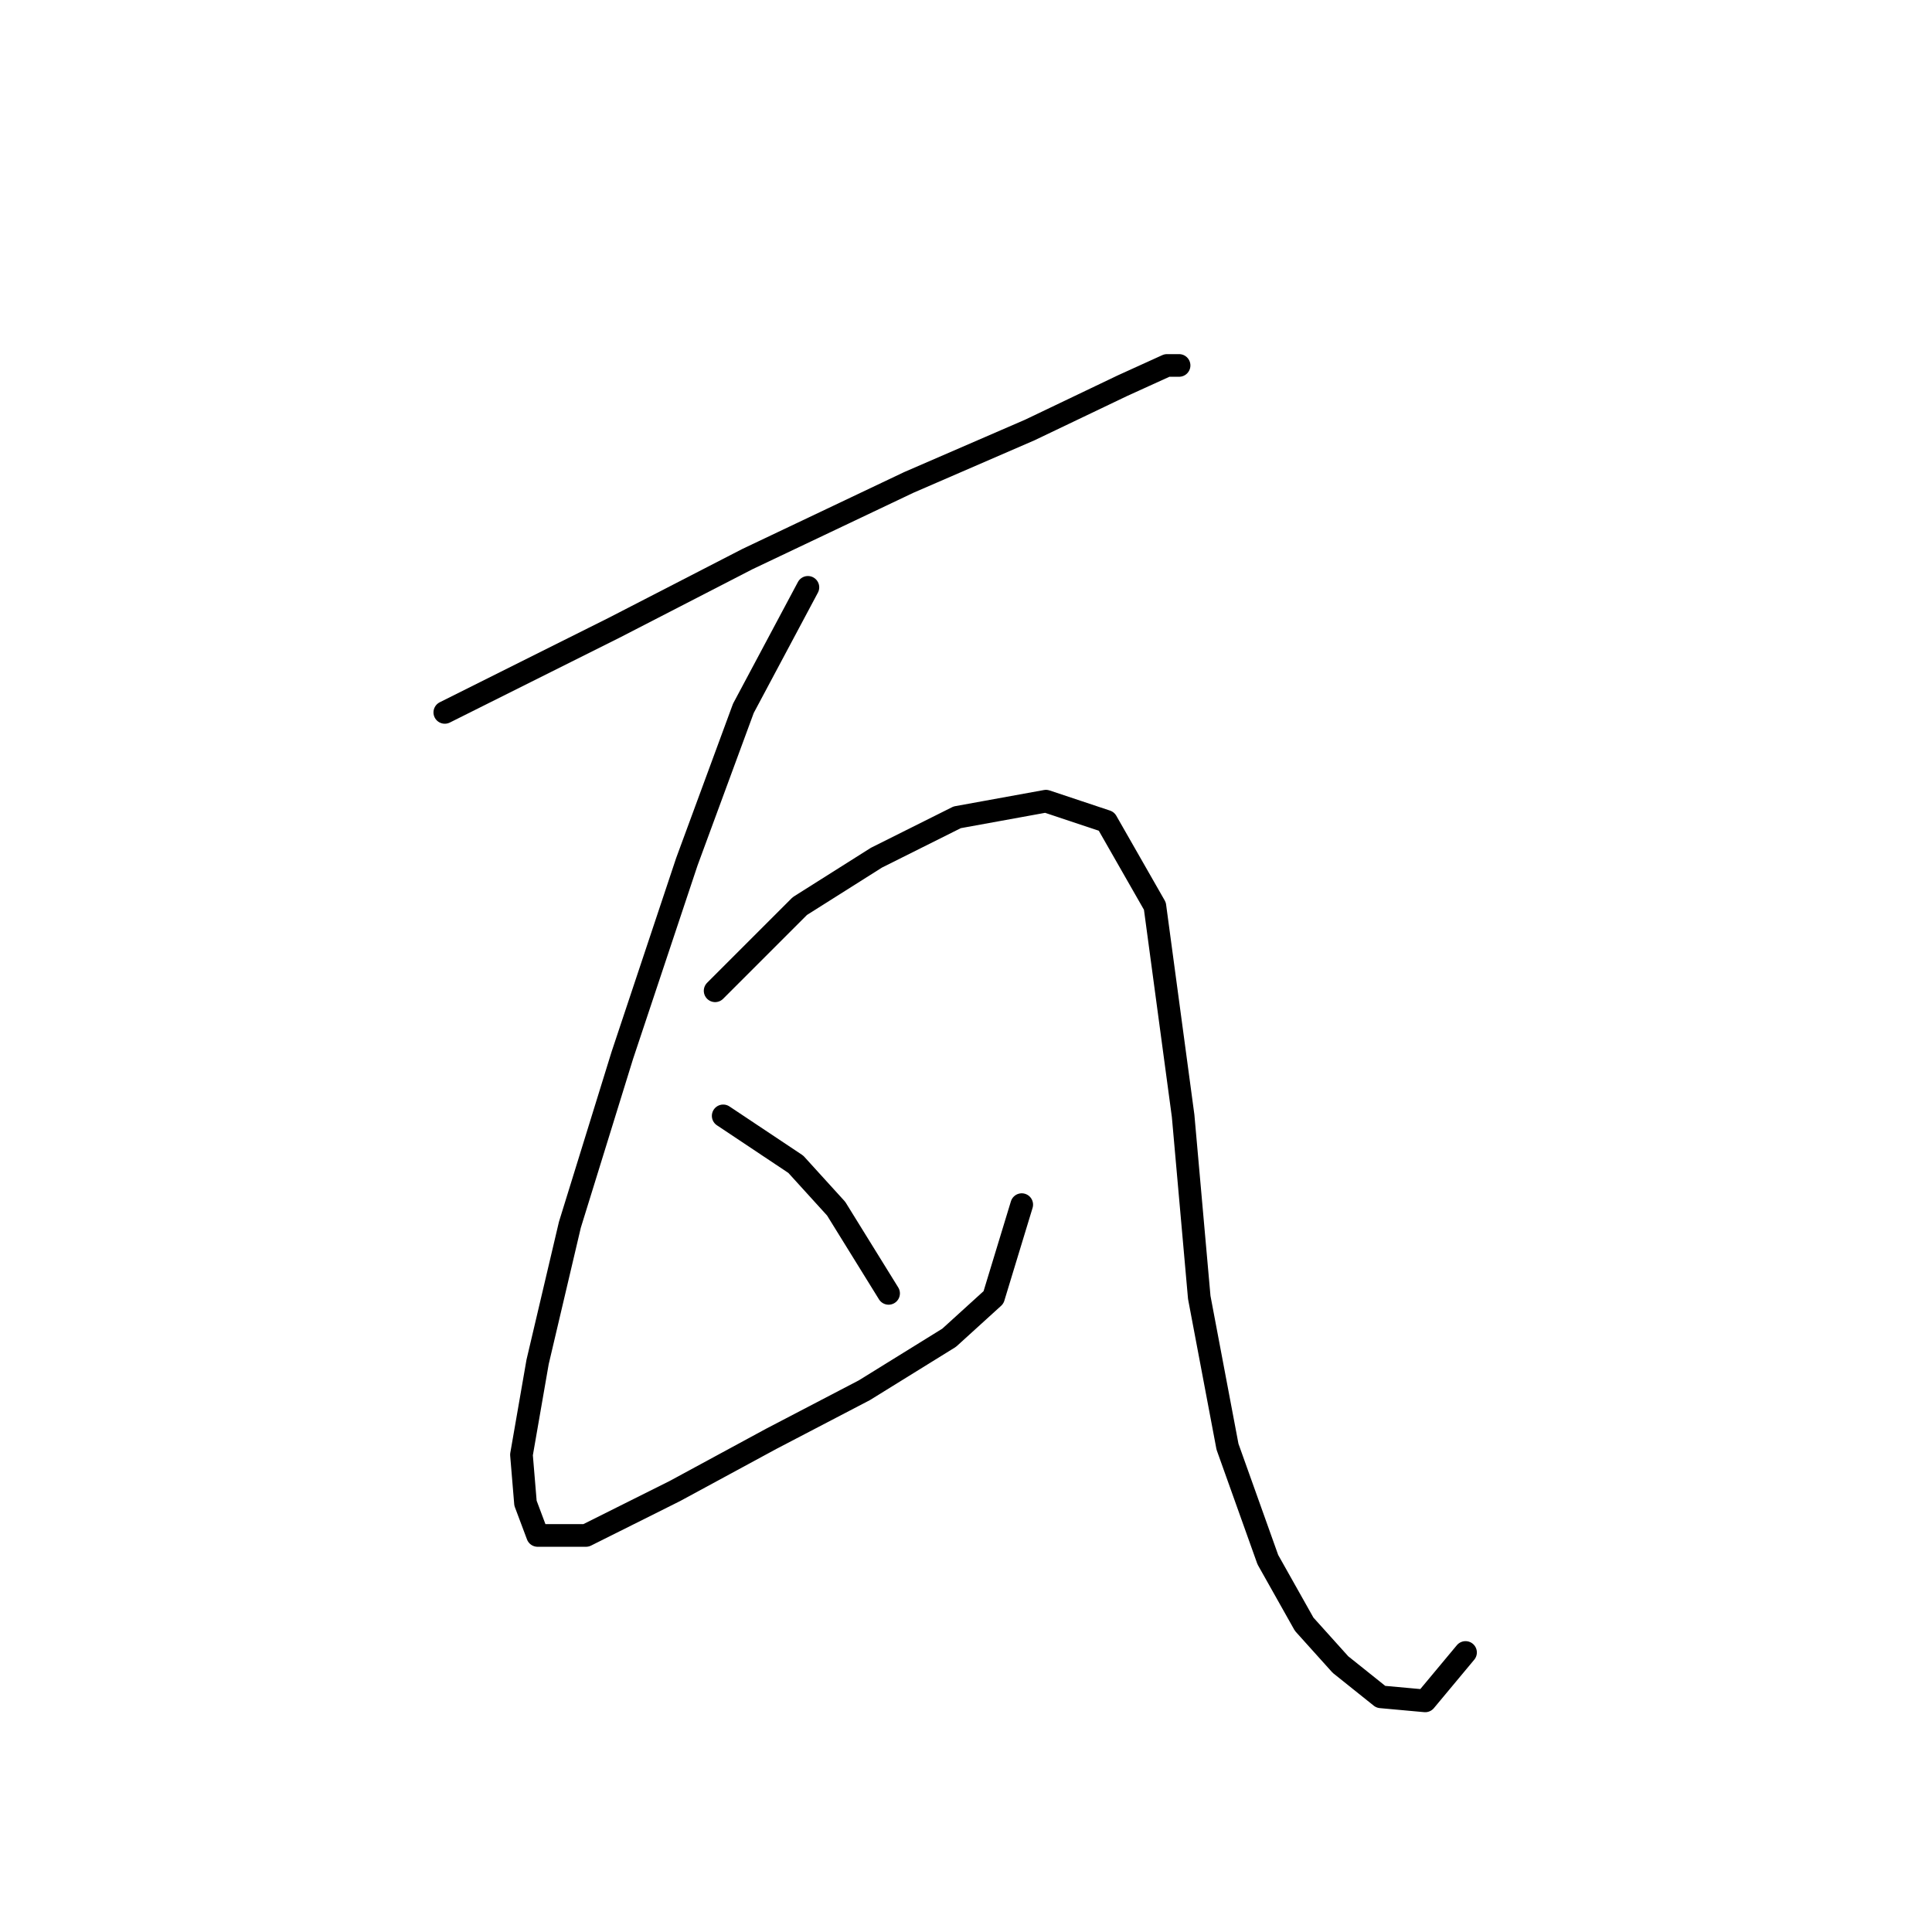 <?xml version="1.0" standalone="no"?>
    <svg width="256" height="256" xmlns="http://www.w3.org/2000/svg" version="1.1">
    <polyline stroke="black" stroke-width="3" stroke-linecap="round" fill="transparent" stroke-linejoin="round" points="58.938 94.398 69.63 89.052 81.392 83.172 99.033 74.084 120.417 63.926 136.455 56.976 148.751 51.096 154.631 48.423 156.235 48.423 156.235 48.423 " />
        <polyline stroke="black" stroke-width="3" stroke-linecap="round" fill="transparent" stroke-linejoin="round" points="107.052 77.826 98.499 93.864 91.014 114.178 82.461 139.839 75.511 162.292 71.234 180.468 69.096 192.764 69.63 199.179 71.234 203.456 77.649 203.456 89.411 197.576 102.241 190.626 114.537 184.211 125.763 177.261 131.644 171.915 135.386 159.619 135.386 159.619 " />
        <polyline stroke="black" stroke-width="3" stroke-linecap="round" fill="transparent" stroke-linejoin="round" points="94.757 131.285 105.983 120.059 116.14 113.644 126.832 108.298 138.594 106.159 146.612 108.832 153.028 120.059 156.77 147.858 158.908 171.915 162.65 191.695 167.996 206.664 172.808 215.217 177.619 220.563 182.965 224.84 188.846 225.375 194.192 218.96 194.192 218.96 " />
        <polyline stroke="black" stroke-width="3" stroke-linecap="round" fill="transparent" stroke-linejoin="round" points="95.826 147.858 105.448 154.273 110.794 160.154 117.744 171.38 117.744 171.38 " />
        </svg>
